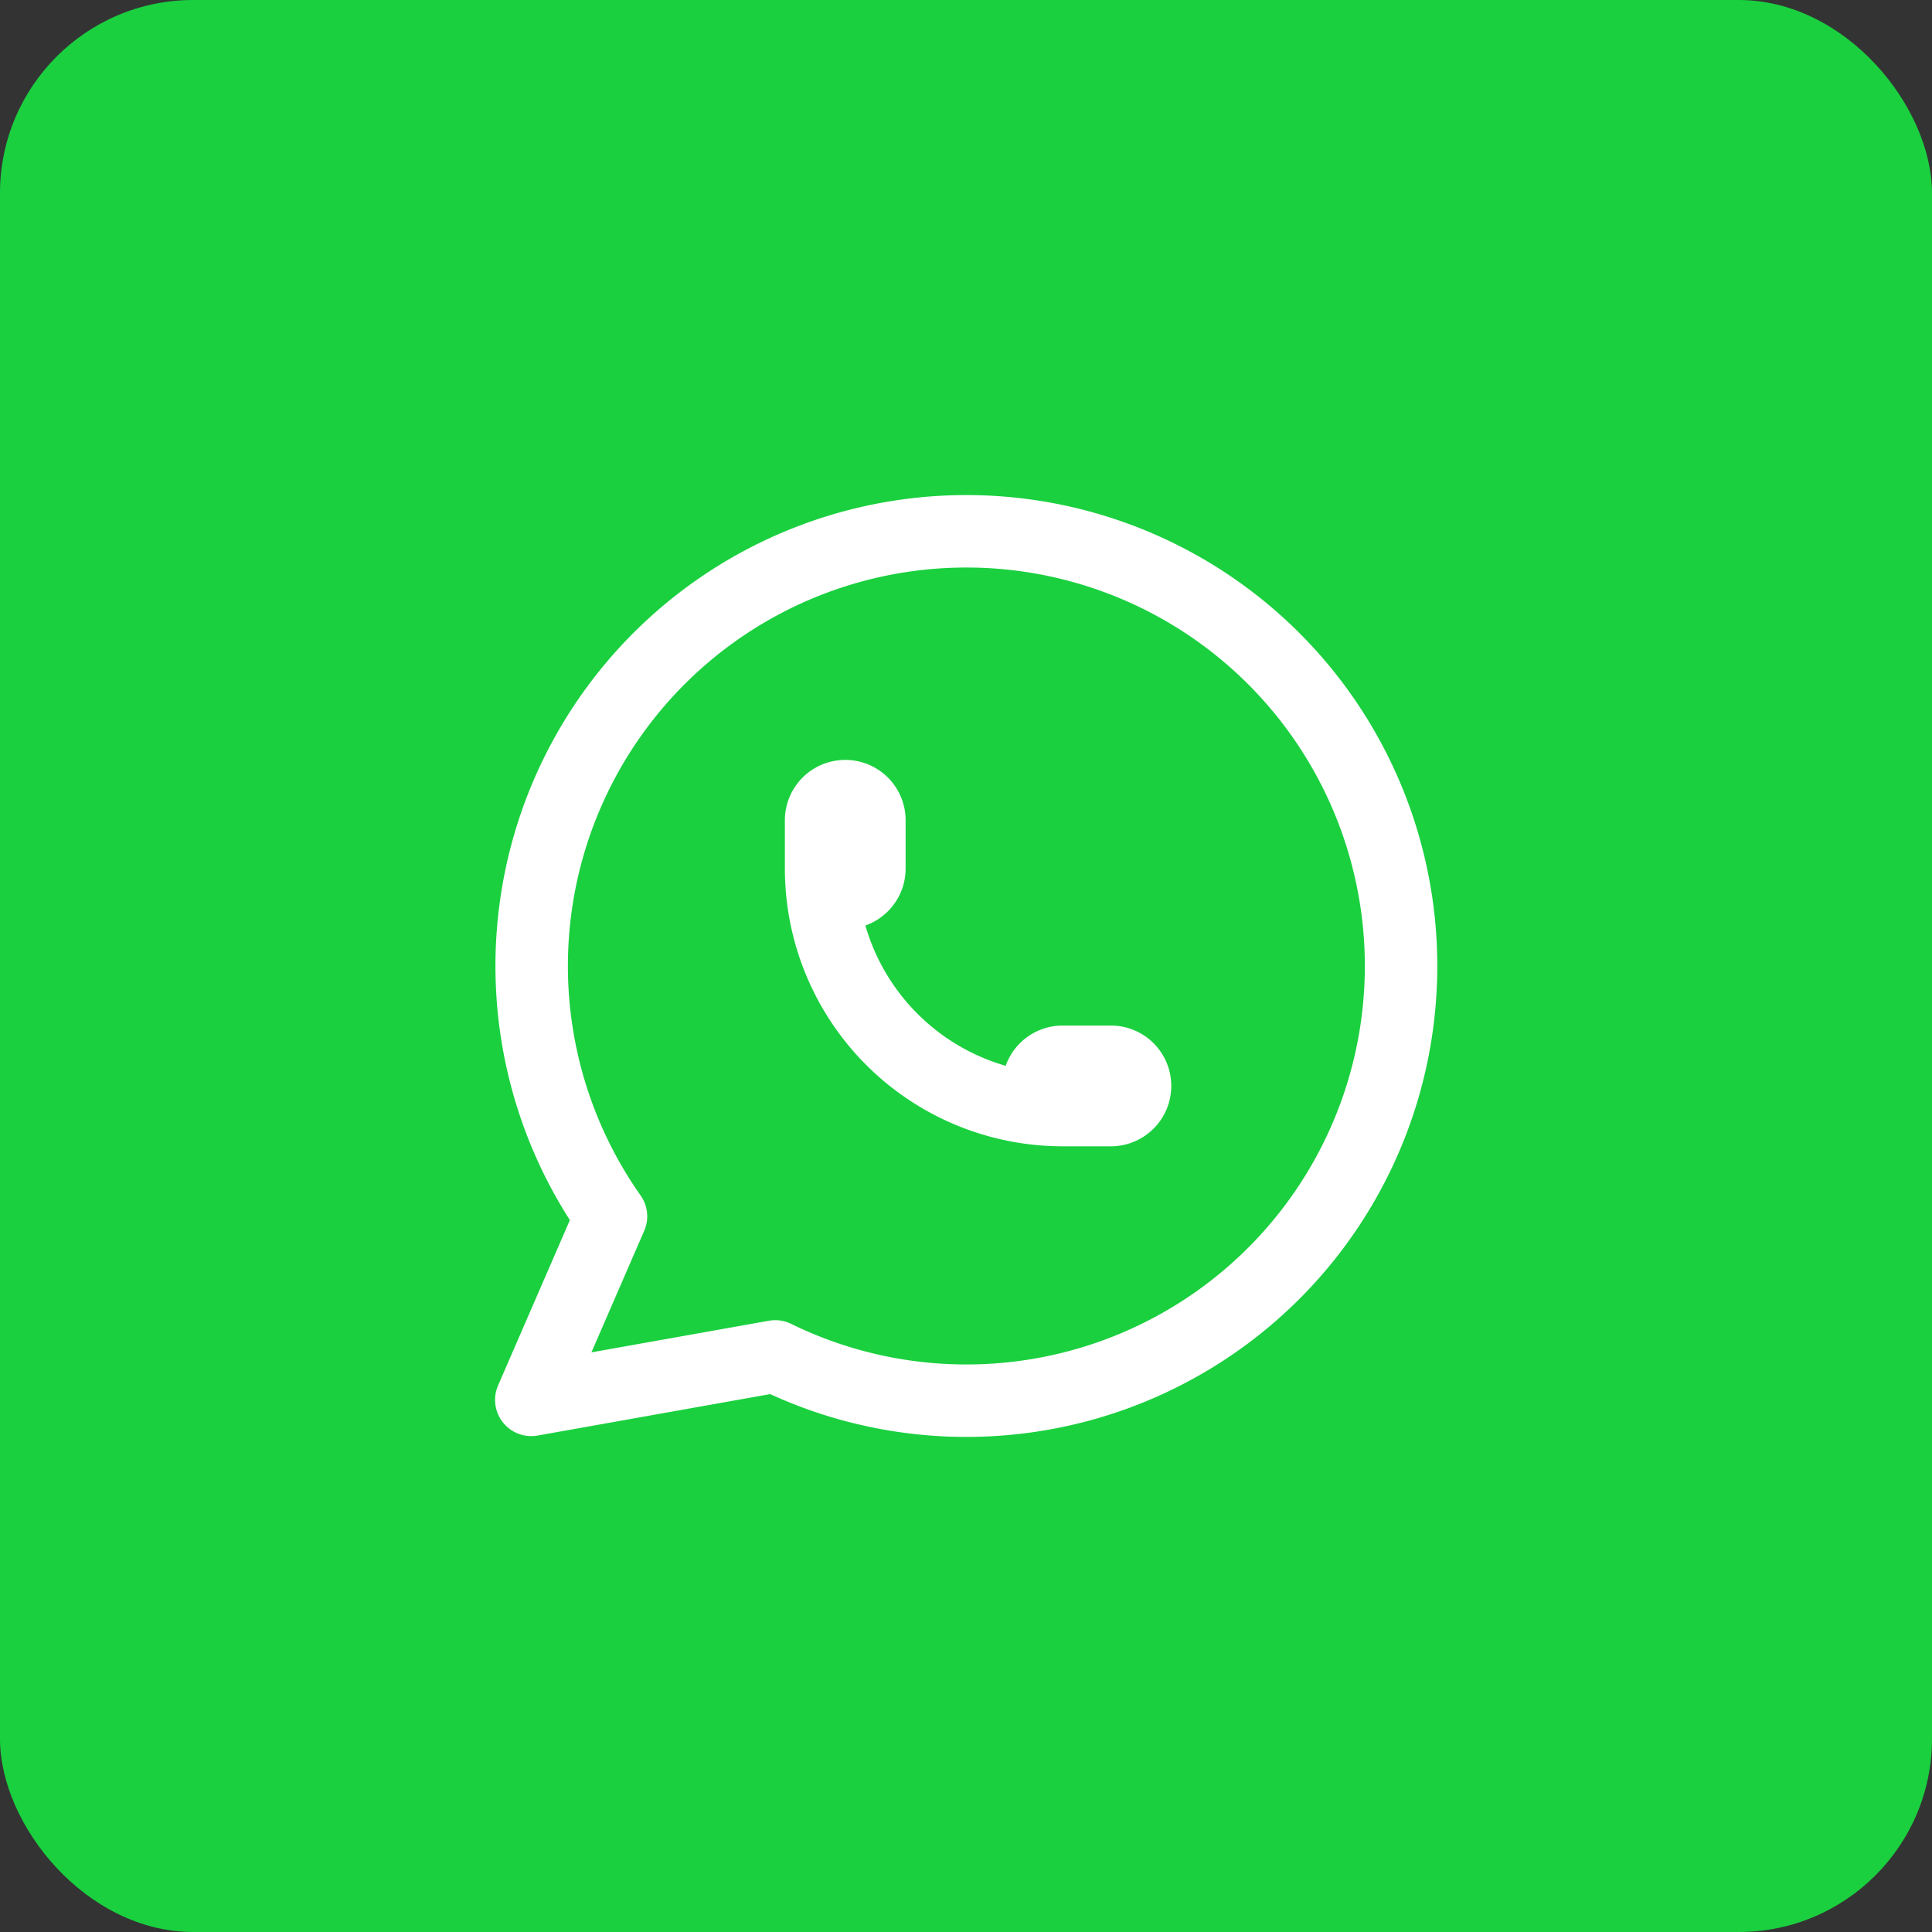 <svg xmlns="http://www.w3.org/2000/svg" width="40" height="40" viewBox="0 0 40 40">
  <rect x="0" y="0" width="40" height="40" fill="#333333" stroke="none"/>
  <g id="whatsapp" transform="translate(-711 -1866)">
    <rect id="Rectangle_17970" data-name="Rectangle 17970" width="40" height="40" rx="4" transform="translate(711 1866)" fill="#1ad03f"/>
    <g id="Group_32052" data-name="Group 32052" transform="translate(126 3)">
      <g id="Group_32055" data-name="Group 32055" transform="translate(593 1870.983)">
        <path id="Path_32782" data-name="Path 32782" d="M3,21l1.65-3.8a9,9,0,1,1,3.4,2.9L3,21" fill="rgba(0,0,0,0)" stroke="#fff" stroke-linecap="round" stroke-linejoin="round" stroke-width="1.5"/>
        <path id="Path_32783" data-name="Path 32783" d="M9,10a.5.5,0,0,0,1,0V9A.5.5,0,0,0,9,9v1a5,5,0,0,0,5,5h1a.5.5,0,0,0,0-1H14a.5.5,0,0,0,0,1" fill="rgba(0,0,0,0)" stroke="#fff" stroke-linecap="round" stroke-linejoin="round" stroke-width="1.5"/>
      </g>
    </g>
  </g>
</svg>

